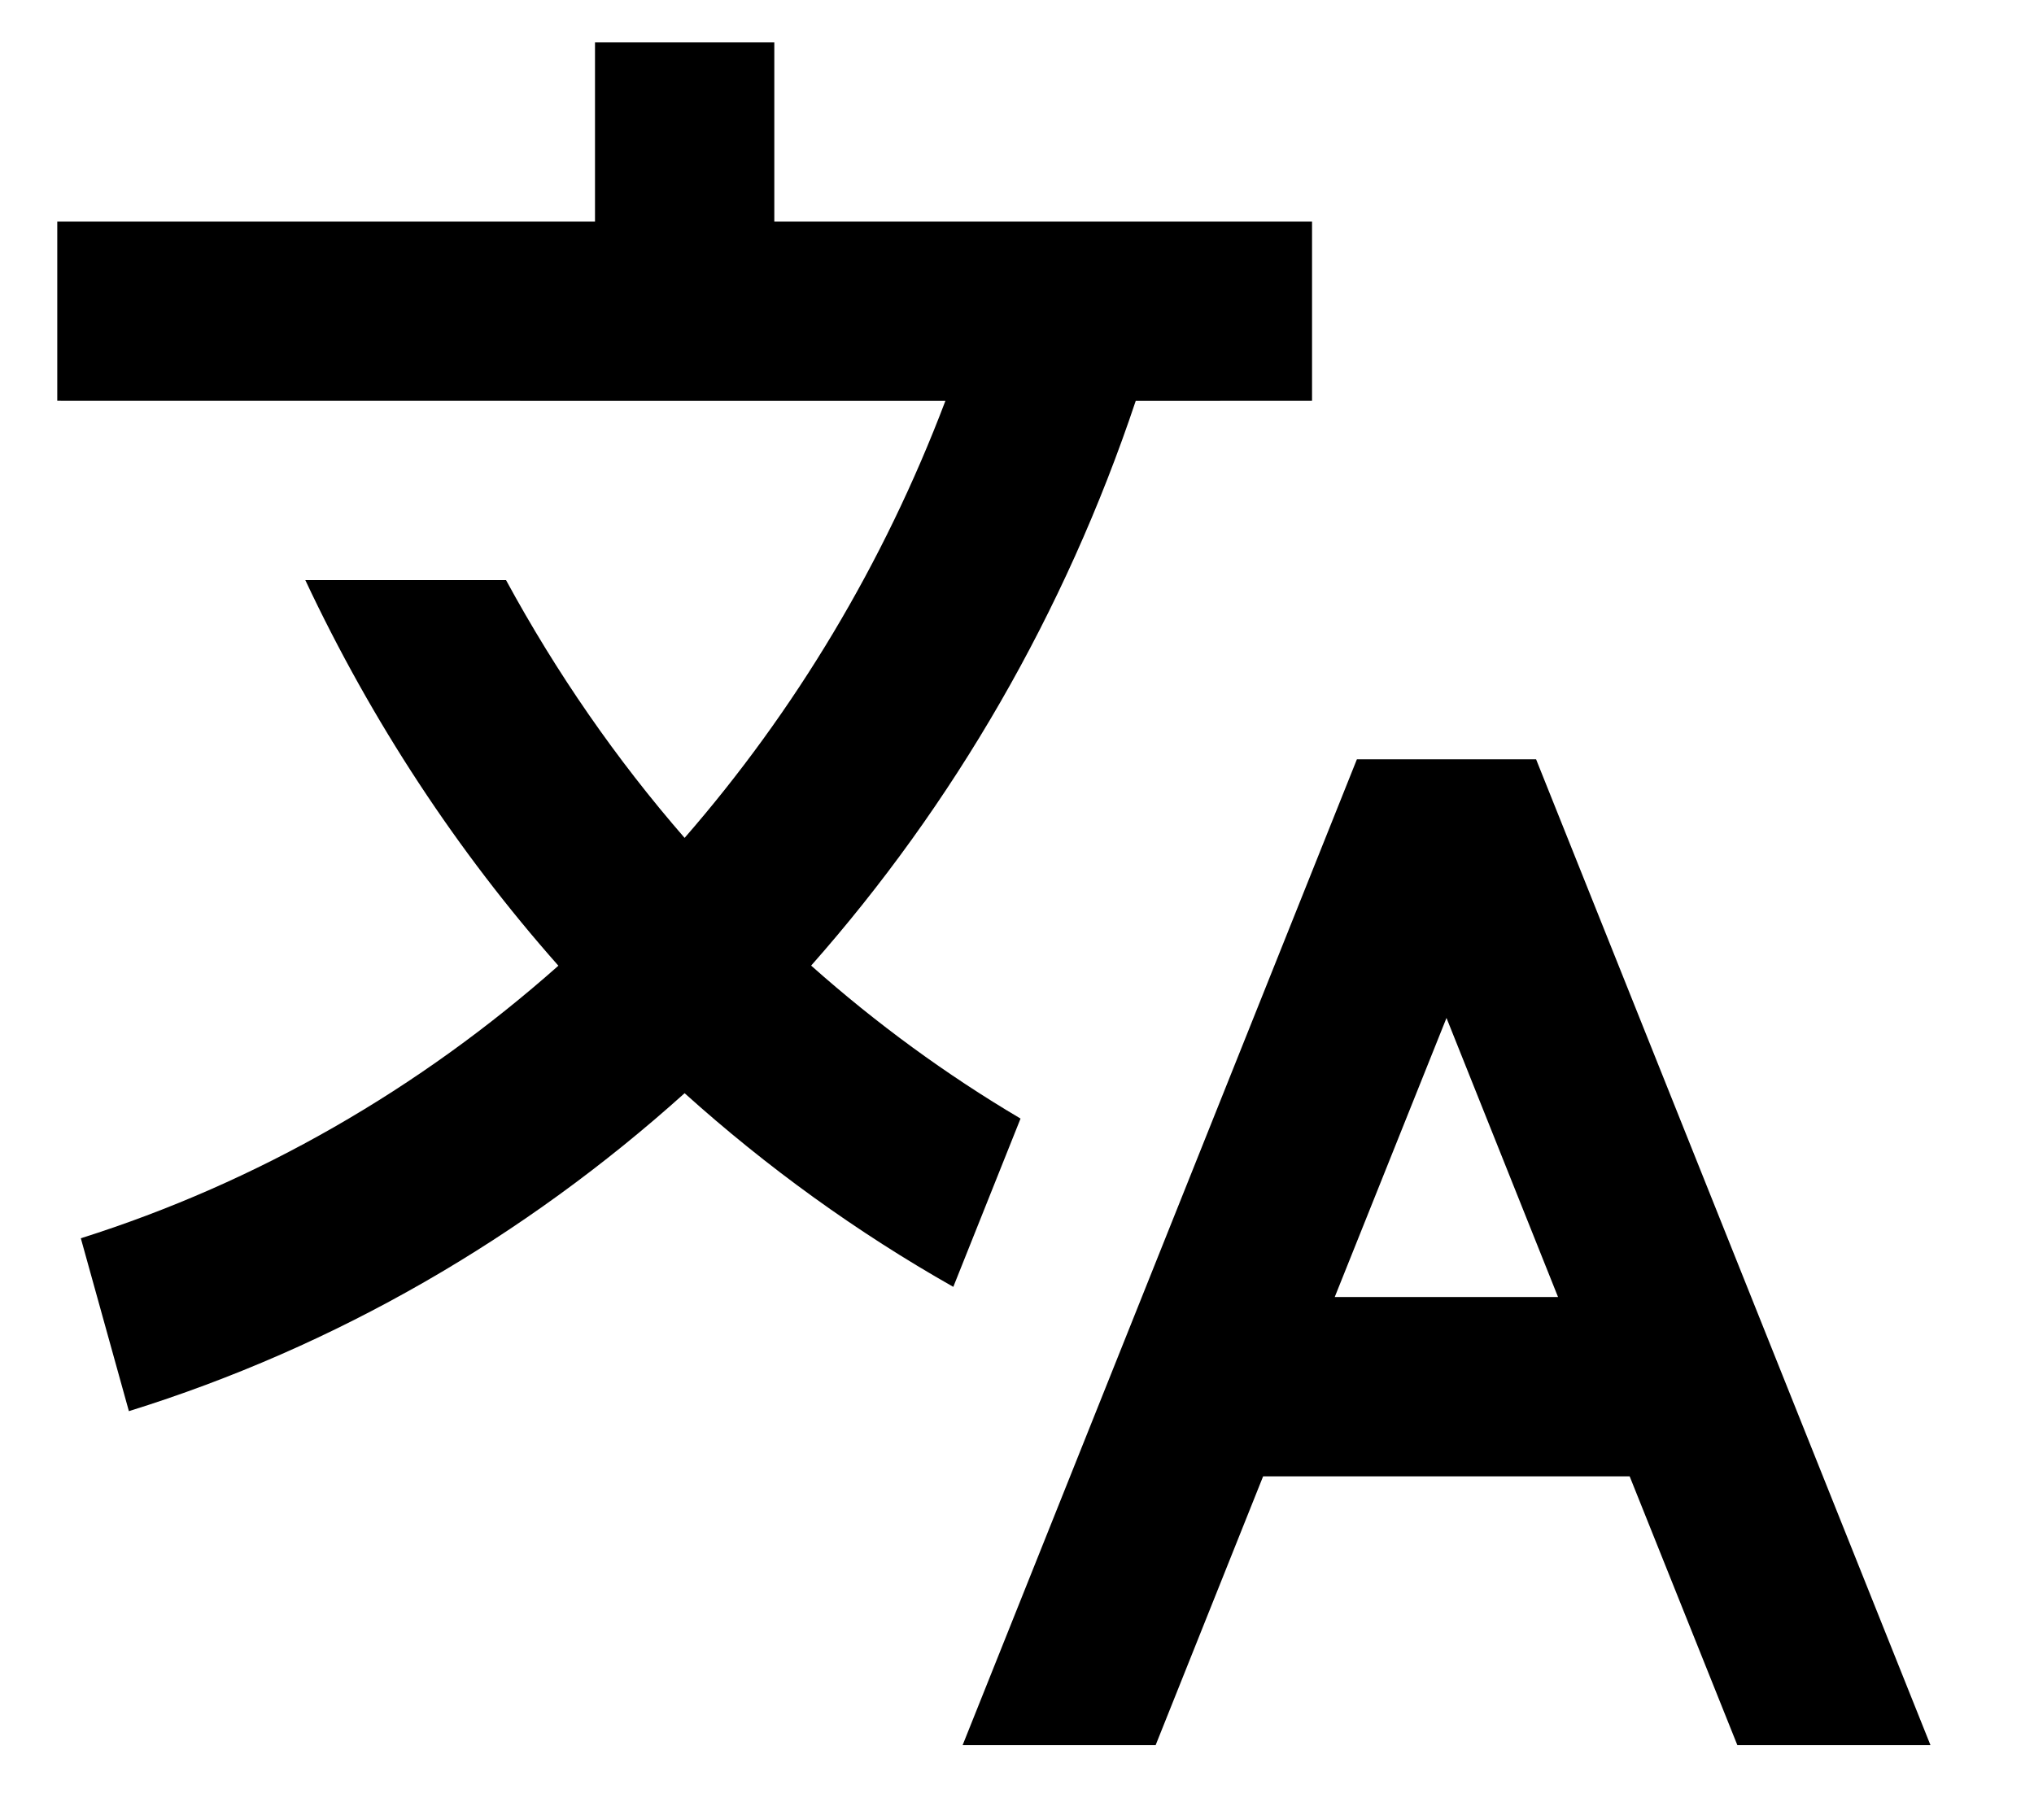 <svg width="19" height="17" viewBox="0 0 19 17" fill="none" xmlns="http://www.w3.org/2000/svg">
<path d="M14.349 7.093L18.033 16.302H16.229L15.223 13.791H11.799L10.795 16.302H8.992L12.675 7.093H14.349ZM7.233 0.396V2.07H12.256V3.744L10.609 3.745C9.947 5.725 8.906 7.517 7.577 9.02C8.183 9.559 8.838 10.038 9.533 10.449L8.905 12.021C8.006 11.512 7.165 10.905 6.395 10.212C4.9 11.557 3.138 12.581 1.204 13.182L0.755 11.567C2.409 11.045 3.922 10.169 5.216 9.021C4.271 7.954 3.473 6.741 2.852 5.419L4.727 5.419C5.199 6.288 5.759 7.096 6.395 7.827C7.424 6.645 8.255 5.265 8.831 3.745L0.535 3.744V2.07H5.558V0.396H7.233ZM13.512 9.509L12.468 12.116H14.554L13.512 9.509Z" fill="black"/>
</svg>
